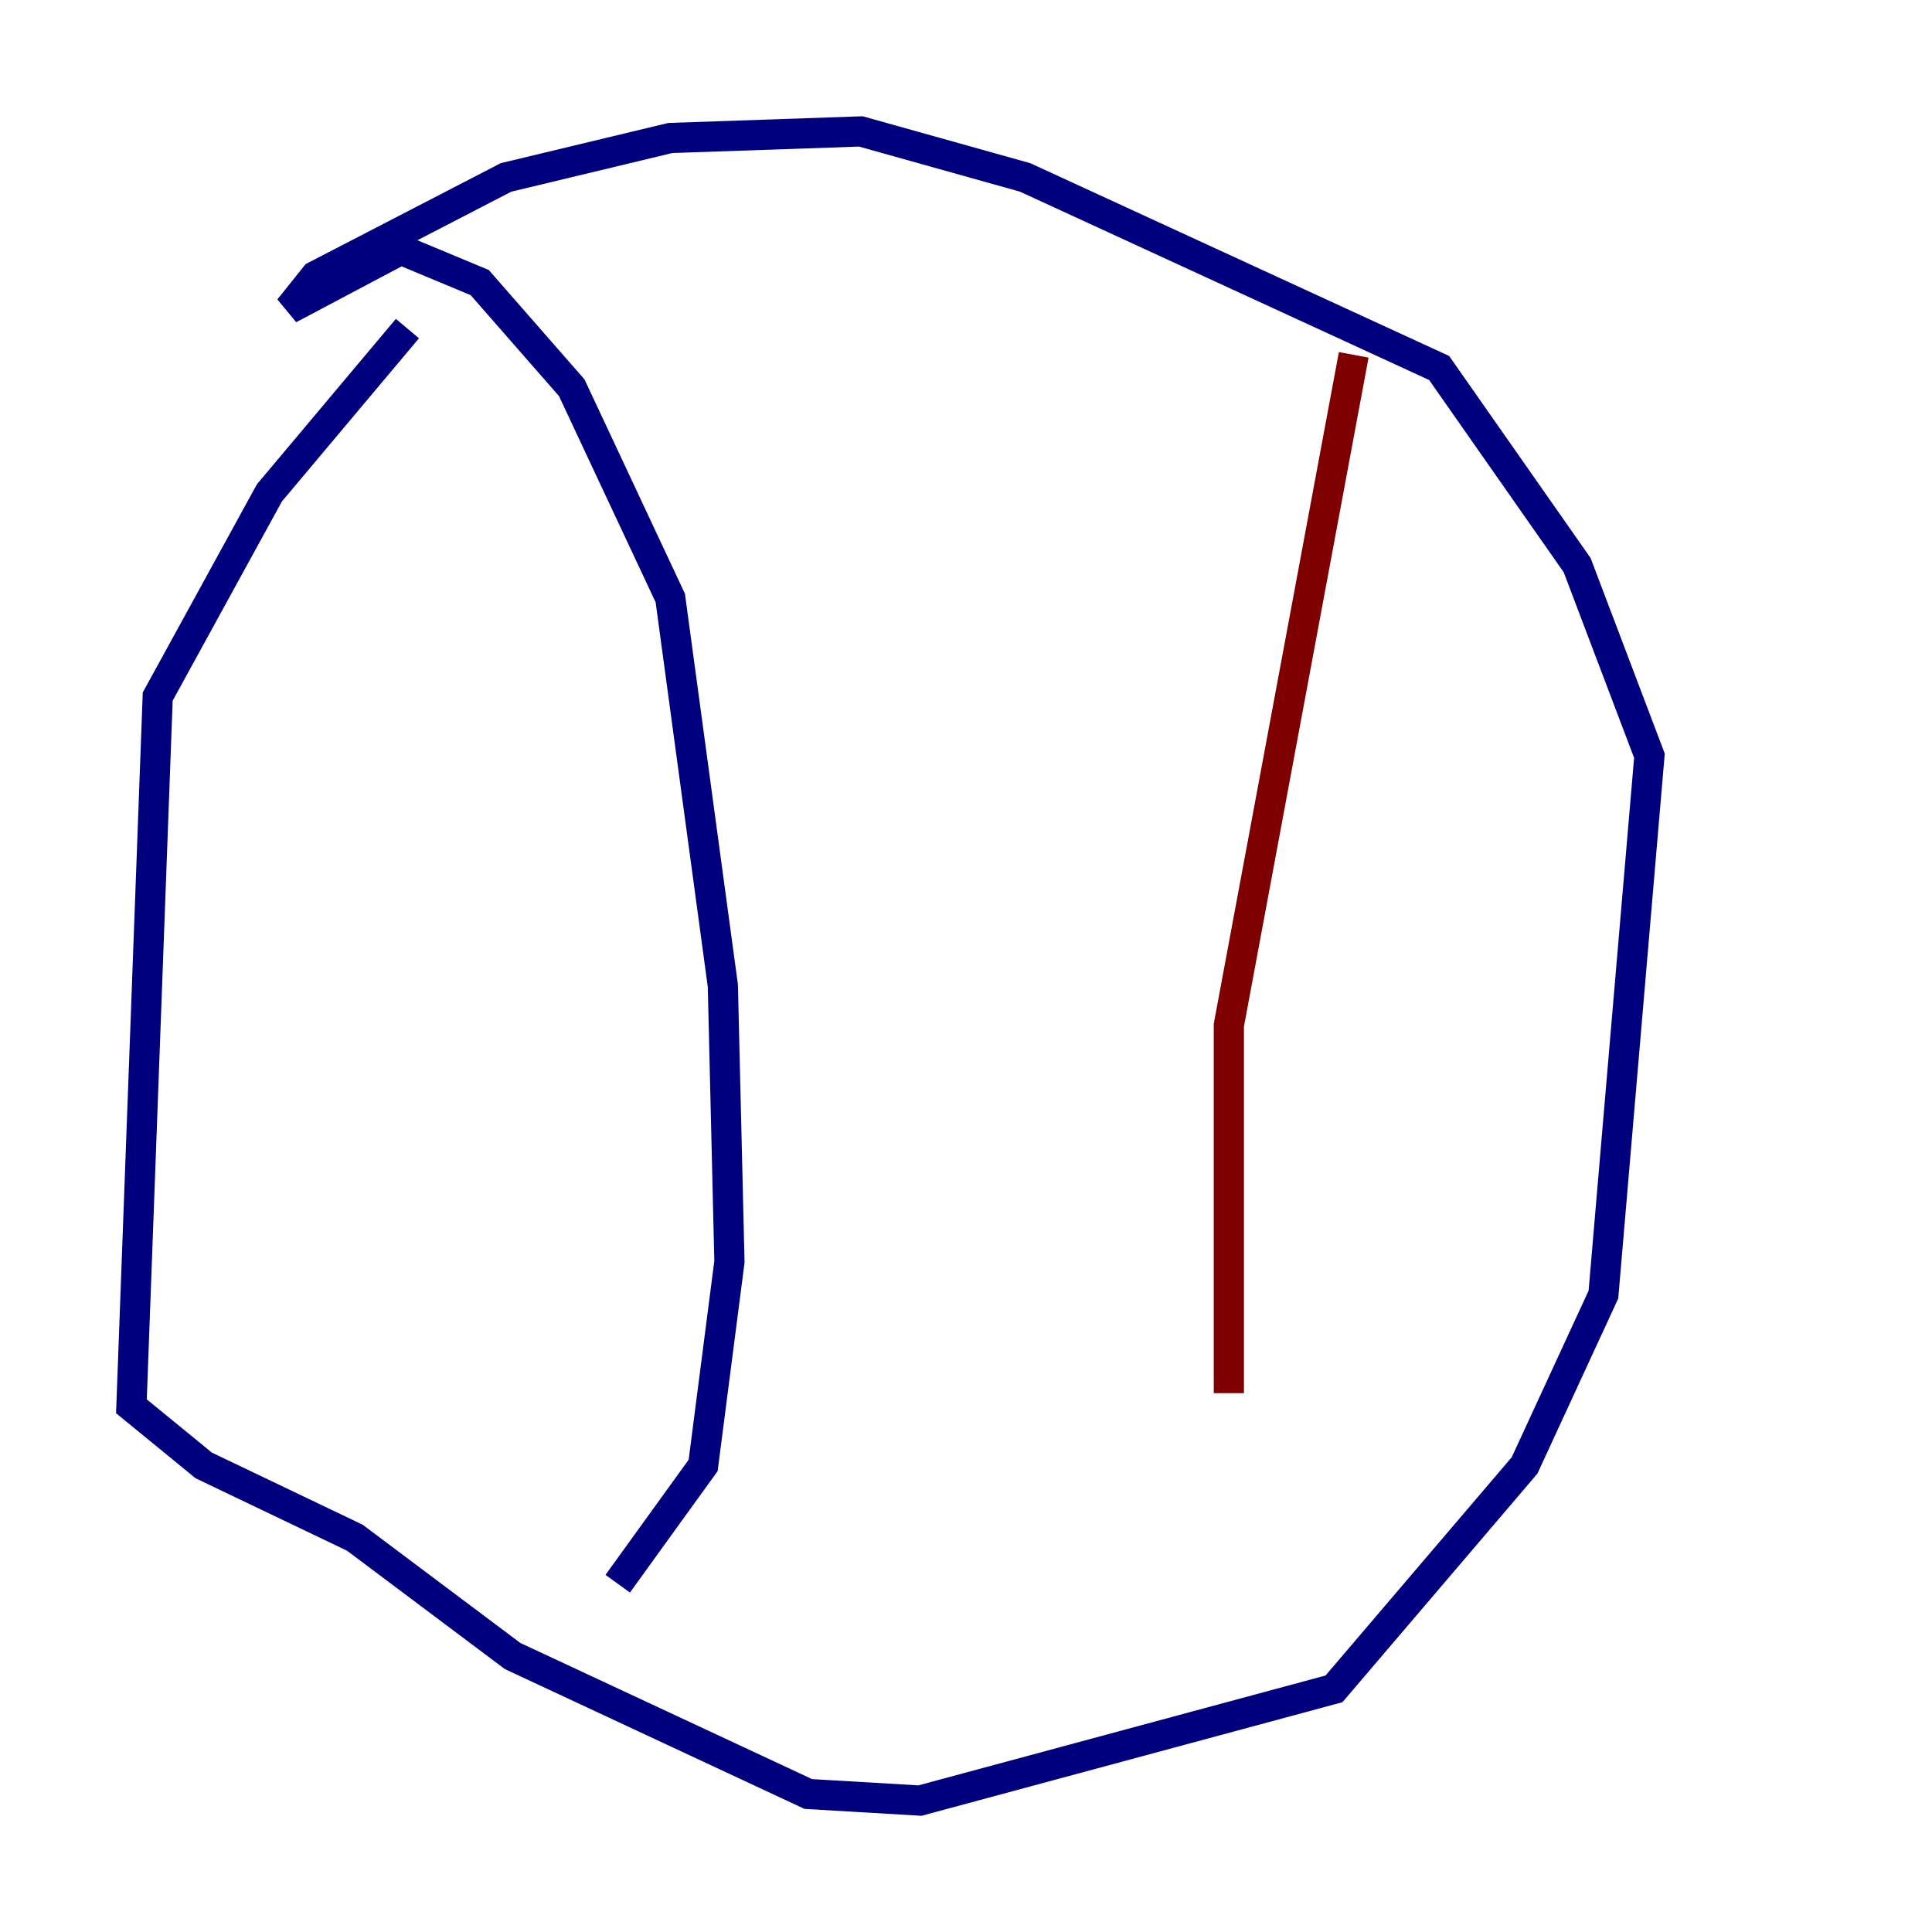 <?xml version="1.0" encoding="utf-8" ?>
<svg baseProfile="tiny" height="128" version="1.2" viewBox="0,0,128,128" width="128" xmlns="http://www.w3.org/2000/svg" xmlns:ev="http://www.w3.org/2001/xml-events" xmlns:xlink="http://www.w3.org/1999/xlink"><defs /><polyline fill="none" points="26.993,21.769 17.85,32.653 10.449,46.15 8.707,93.17 13.497,97.088 23.51,101.878 33.959,109.714 53.551,118.857 60.952,119.293 88.381,111.891 101.007,97.088 106.231,85.769 109.279,50.068 104.49,37.442 95.347,24.381 67.918,11.755 57.034,8.707 44.408,9.143 33.524,11.755 20.898,18.286 19.157,20.463 26.558,16.544 31.782,18.721 37.878,25.687 44.408,39.619 47.891,65.306 48.327,83.592 46.585,97.088 40.925,104.925" stroke="#00007f" stroke-width="2" /><polyline fill="none" points="89.687,23.51 81.415,67.918 81.415,92.299" stroke="#7f0000" stroke-width="2" /></svg>